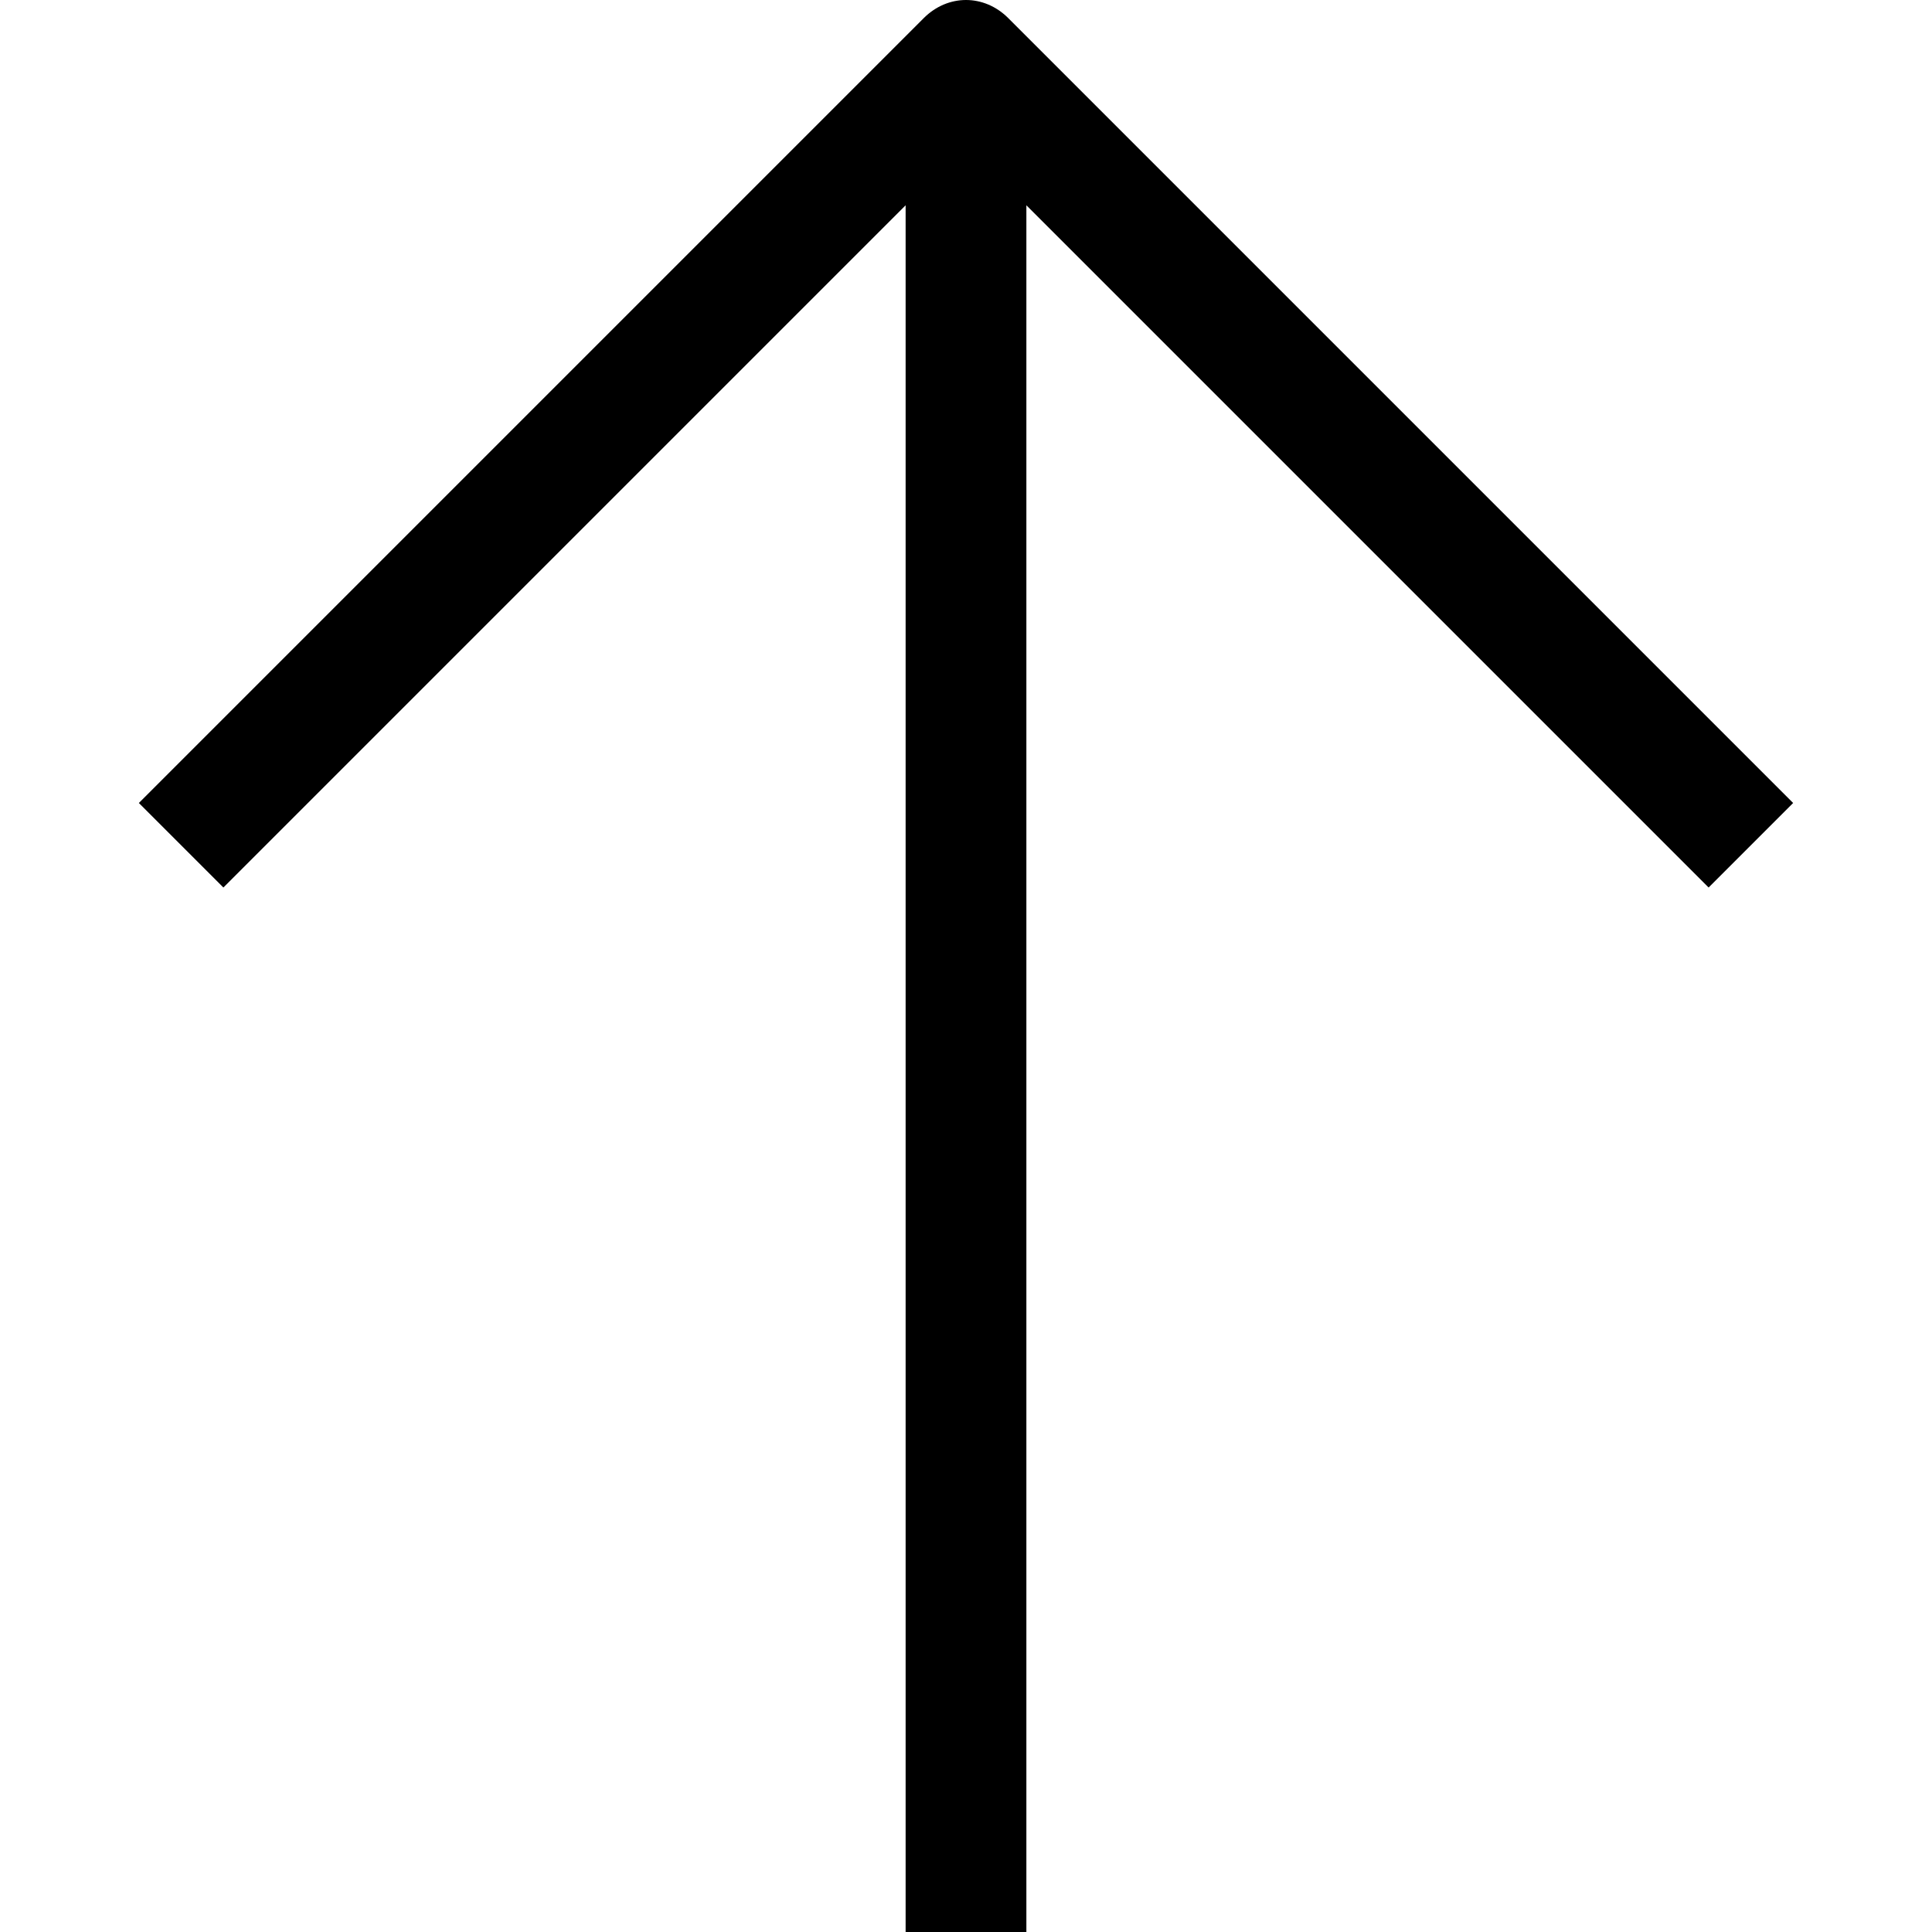 <svg viewBox="0 0 32 32" id="navigational_arrow_up" xmlns="http://www.w3.org/2000/svg"><path class="nmst0" d="M29.7 13.3l-13-13c-.4-.4-1-.4-1.4 0l-13 13 1.4 1.4L15 3.4V32h2V3.4l11.3 11.3 1.4-1.4z"/></svg>
